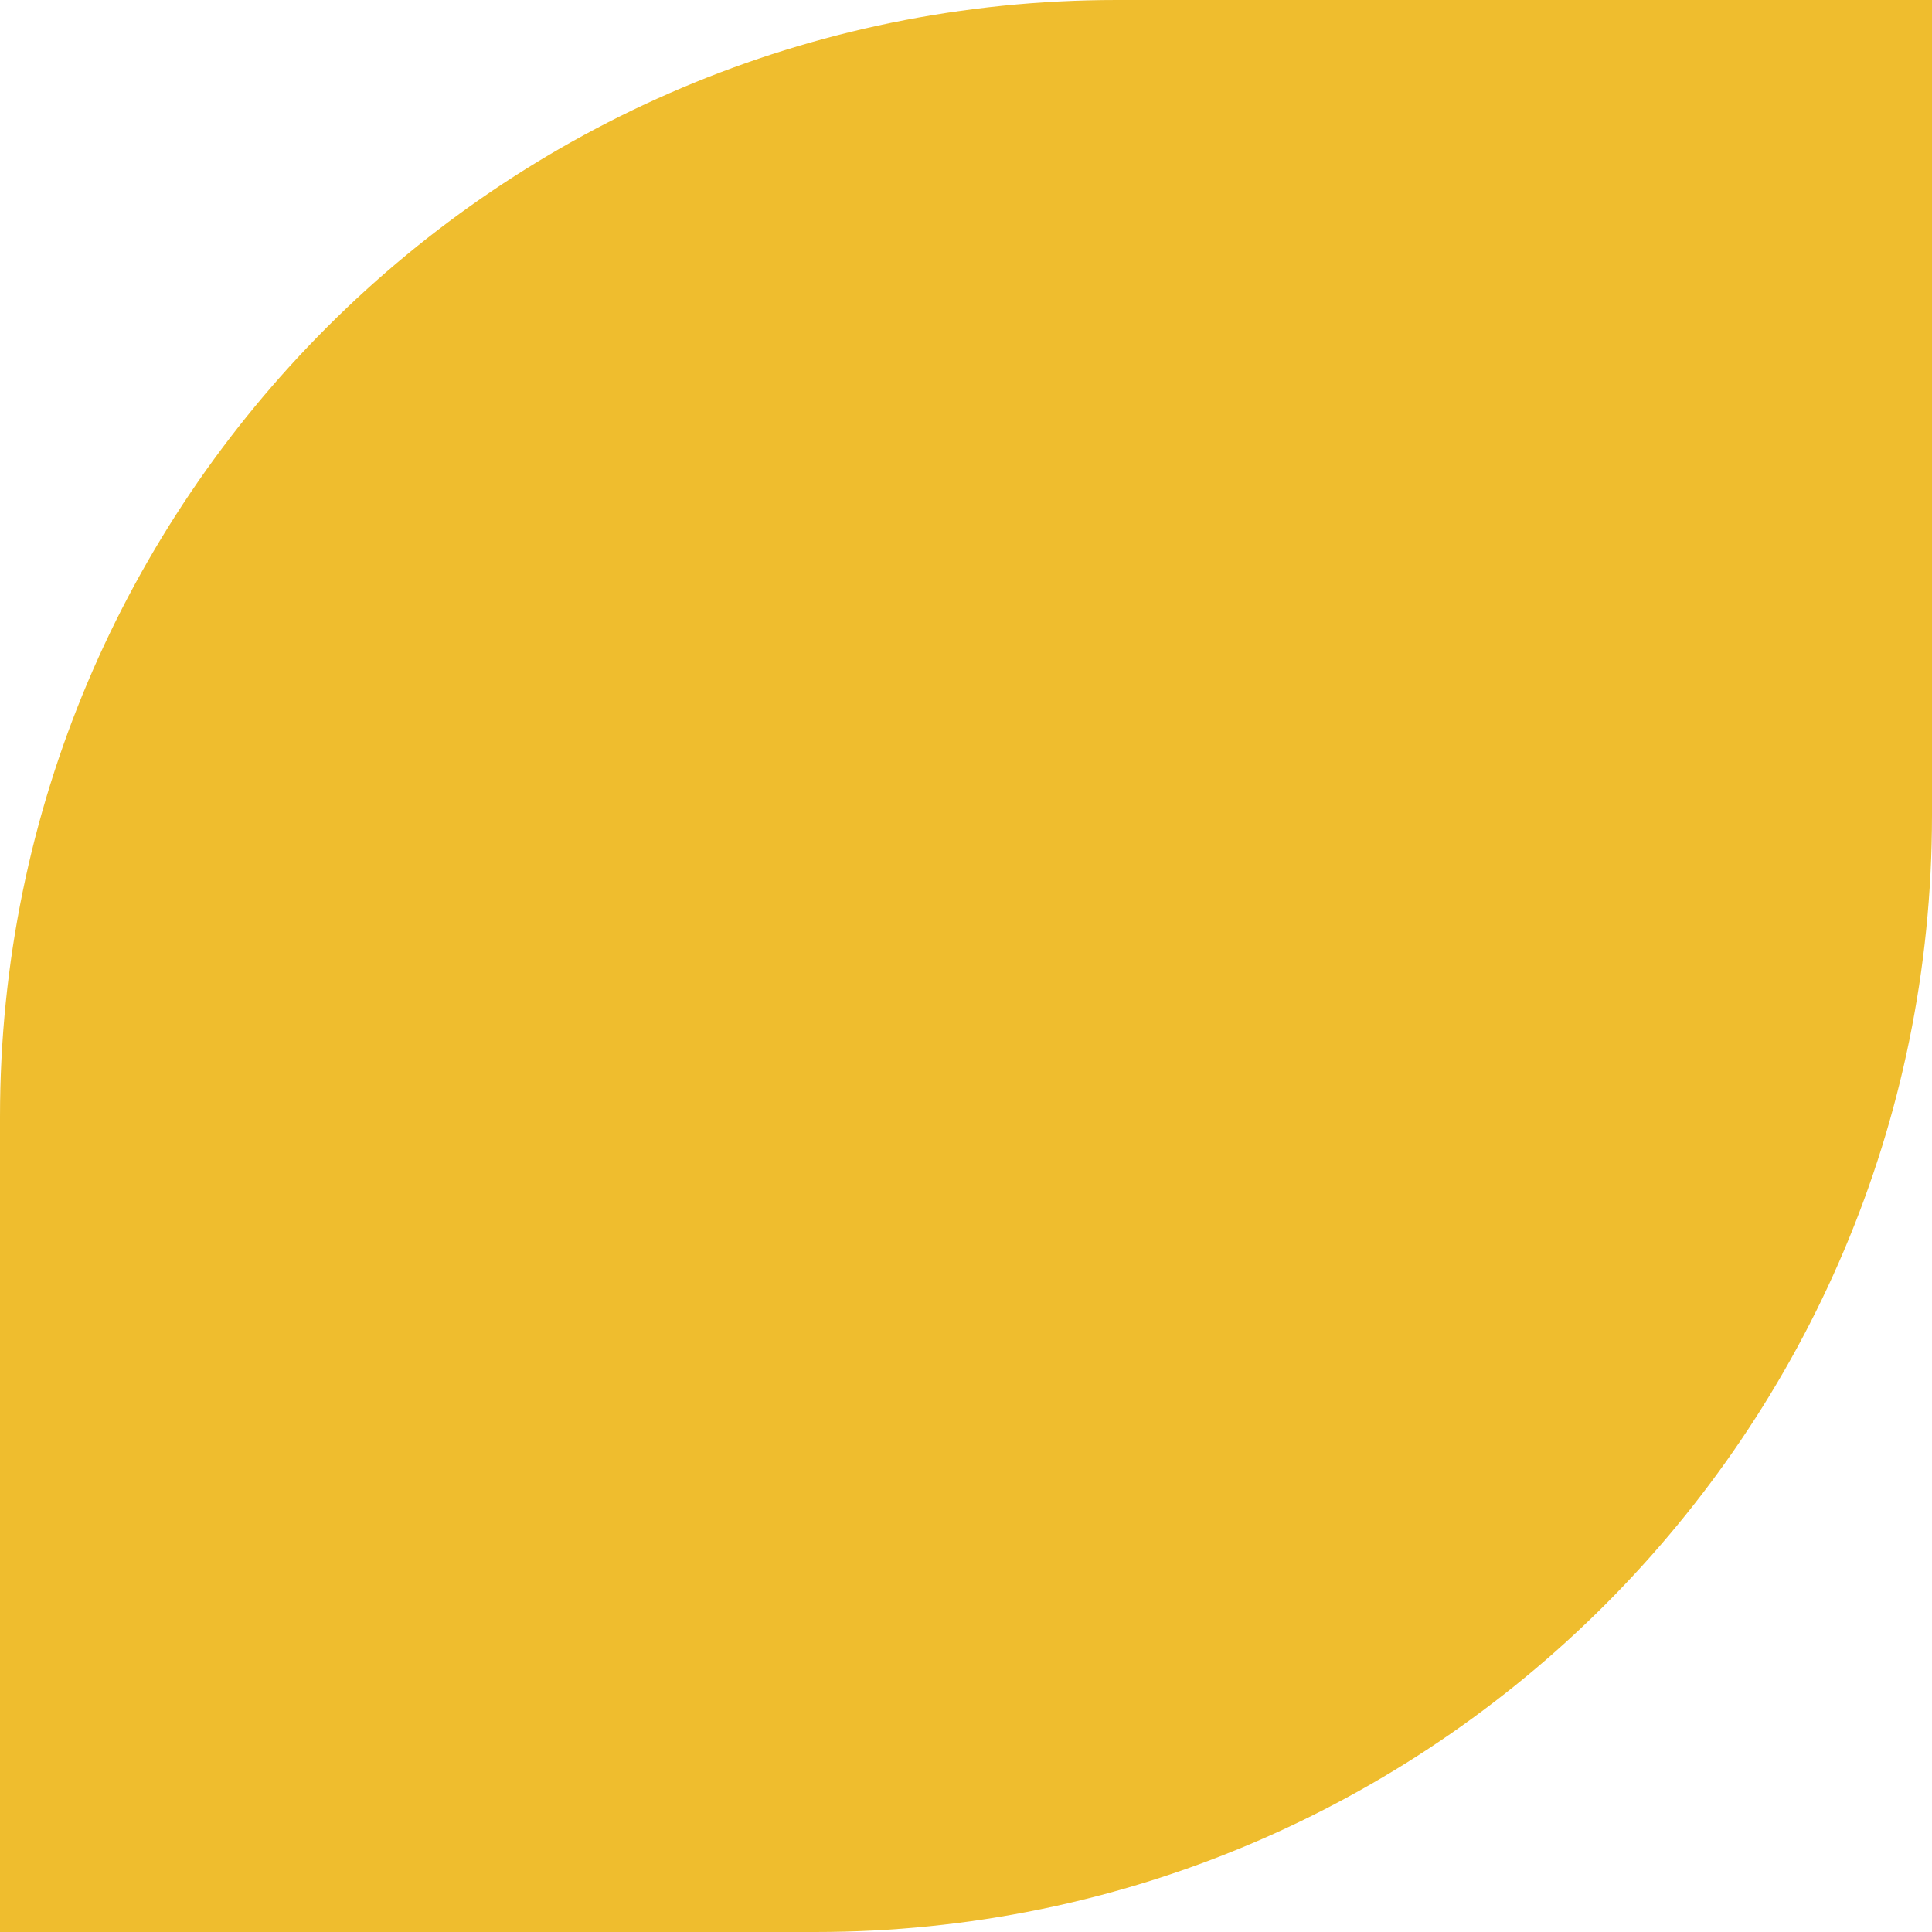 <svg width="272" height="272" viewBox="0 0 272 272" fill="none" xmlns="http://www.w3.org/2000/svg">
<path d="M0 157.225C0 70.392 70.392 0 157.225 0H272V114.775C272 201.608 201.608 272 114.775 272H0V157.225Z" fill="#EFBD2E"/>
</svg>
